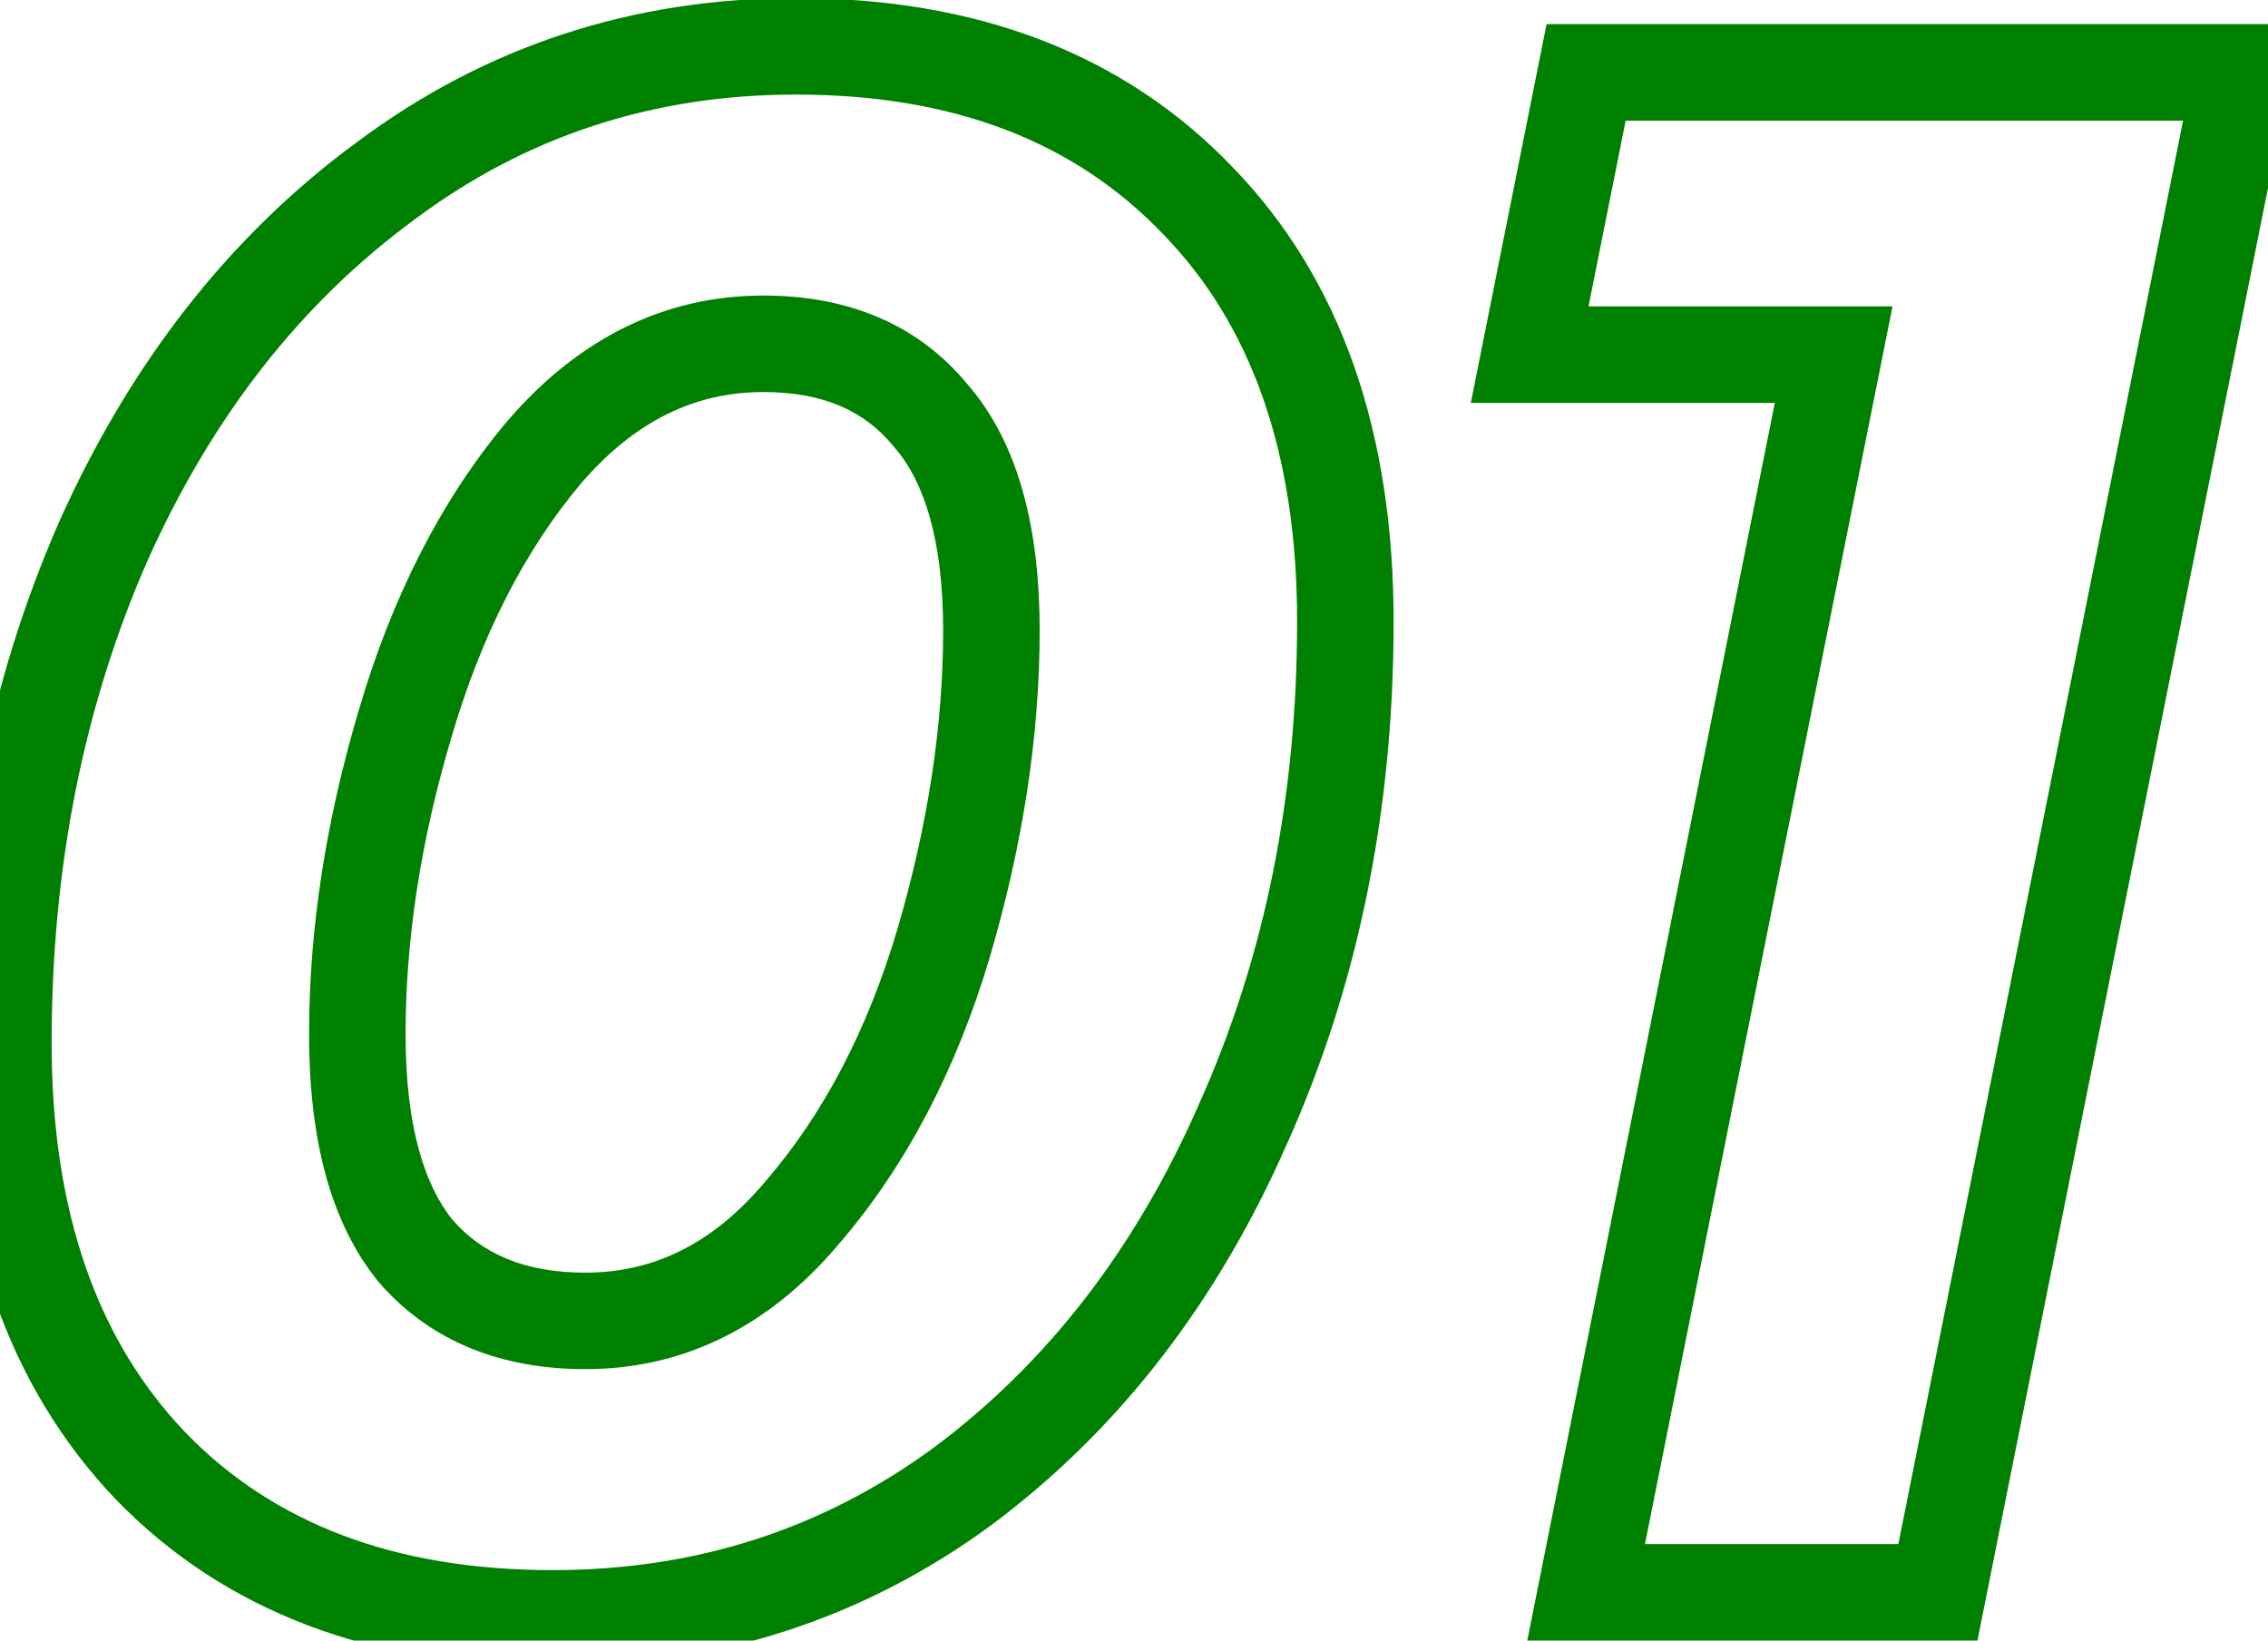 <svg width="47" height="34" viewBox="0 0 47 34" fill="none" xmlns="http://www.w3.org/2000/svg">
<path d="M3.13 30.39L2.408 31.082L2.413 31.087L3.13 30.39ZM2.14 11.22L1.227 10.811L1.224 10.819L2.14 11.22ZM7.99 3.75L8.582 4.556L8.588 4.551L7.99 3.75ZM24.82 4.155L24.098 4.847L24.103 4.852L24.82 4.155ZM25.765 23.28L24.852 22.871L24.849 22.879L25.765 23.28ZM19.96 30.795L20.552 31.601L20.558 31.596L19.96 30.795ZM16.63 25.125L15.872 24.473L15.864 24.482L16.63 25.125ZM19.555 19.545L20.514 19.83L20.515 19.826L19.555 19.545ZM19.285 8.61L18.511 9.243L18.521 9.256L18.532 9.268L19.285 8.61ZM11.275 9.375L10.517 8.723L10.509 8.732L11.275 9.375ZM8.395 15L9.354 15.285L9.355 15.281L8.395 15ZM8.62 25.935L7.846 26.568L7.857 26.581L7.867 26.593L8.62 25.935ZM11.455 32.54C8.157 32.54 5.662 31.561 3.847 29.693L2.413 31.087C4.678 33.419 7.733 34.54 11.455 34.54V32.54ZM3.852 29.698C2.034 27.8 1.07 25.148 1.07 21.615H-0.93C-0.93 25.522 0.146 28.72 2.408 31.082L3.852 29.698ZM1.07 21.615C1.07 17.959 1.737 14.633 3.056 11.621L1.224 10.819C-0.217 14.107 -0.93 17.711 -0.93 21.615H1.07ZM3.053 11.629C4.4 8.618 6.247 6.272 8.582 4.556L7.398 2.944C4.753 4.888 2.7 7.522 1.227 10.811L3.053 11.629ZM8.588 4.551C10.901 2.823 13.525 1.96 16.495 1.96V-0.04C13.105 -0.04 10.059 0.957 7.392 2.949L8.588 4.551ZM16.495 1.96C19.788 1.96 22.282 2.951 24.098 4.847L25.542 3.463C23.278 1.099 20.222 -0.04 16.495 -0.04V1.96ZM24.103 4.852C25.916 6.718 26.88 9.352 26.88 12.885H28.88C28.88 8.978 27.804 5.792 25.537 3.458L24.103 4.852ZM26.88 12.885C26.88 16.538 26.2 19.862 24.852 22.871L26.678 23.689C28.151 20.398 28.88 16.792 28.88 12.885H26.88ZM24.849 22.879C23.531 25.887 21.698 28.248 19.361 29.994L20.558 31.596C23.201 29.622 25.239 26.973 26.681 23.681L24.849 22.879ZM19.368 29.989C17.055 31.689 14.429 32.54 11.455 32.54V34.54C14.841 34.54 17.885 33.561 20.552 31.601L19.368 29.989ZM12.13 28.375C14.205 28.375 15.973 27.462 17.396 25.768L15.864 24.482C14.767 25.788 13.535 26.375 12.13 26.375V28.375ZM17.388 25.777C18.784 24.154 19.82 22.162 20.514 19.83L18.596 19.26C17.97 21.368 17.056 23.096 15.872 24.473L17.388 25.777ZM20.515 19.826C21.198 17.497 21.545 15.242 21.545 13.065H19.545C19.545 15.028 19.232 17.093 18.595 19.264L20.515 19.826ZM21.545 13.065C21.545 10.945 21.107 9.173 20.038 7.951L18.532 9.268C19.143 9.967 19.545 11.165 19.545 13.065H21.545ZM20.059 7.977C19.025 6.713 17.562 6.125 15.82 6.125V8.125C17.078 8.125 17.925 8.527 18.511 9.243L20.059 7.977ZM15.82 6.125C13.747 6.125 11.968 7.036 10.517 8.723L12.033 10.027C13.162 8.714 14.413 8.125 15.82 8.125V6.125ZM10.509 8.732C9.145 10.356 8.127 12.361 7.435 14.719L9.355 15.281C9.983 13.139 10.885 11.394 12.041 10.018L10.509 8.732ZM7.436 14.715C6.752 17.017 6.405 19.258 6.405 21.435H8.405C8.405 19.472 8.718 17.423 9.354 15.285L7.436 14.715ZM6.405 21.435C6.405 23.552 6.827 25.323 7.846 26.568L9.394 25.302C8.793 24.567 8.405 23.338 8.405 21.435H6.405ZM7.867 26.593C8.931 27.809 10.398 28.375 12.13 28.375V26.375C10.863 26.375 9.989 25.981 9.373 25.276L7.867 26.593ZM46.459 1.5L47.44 1.696L47.679 0.5H46.459V1.5ZM40.159 33V34H40.979L41.14 33.196L40.159 33ZM32.869 33L31.889 32.804L31.65 34H32.869V33ZM37.999 7.35L38.98 7.546L39.219 6.35H37.999V7.35ZM31.699 7.35L30.719 7.154L30.48 8.35H31.699V7.35ZM32.869 1.5V0.5H32.05L31.889 1.304L32.869 1.5ZM45.479 1.304L39.179 32.804L41.14 33.196L47.44 1.696L45.479 1.304ZM40.159 32H32.869V34H40.159V32ZM33.85 33.196L38.98 7.546L37.019 7.154L31.889 32.804L33.85 33.196ZM37.999 6.35H31.699V8.35H37.999V6.35ZM32.68 7.546L33.85 1.696L31.889 1.304L30.719 7.154L32.68 7.546ZM32.869 2.5H46.459V0.5H32.869V2.5Z" fill="#008000"/>
</svg>
